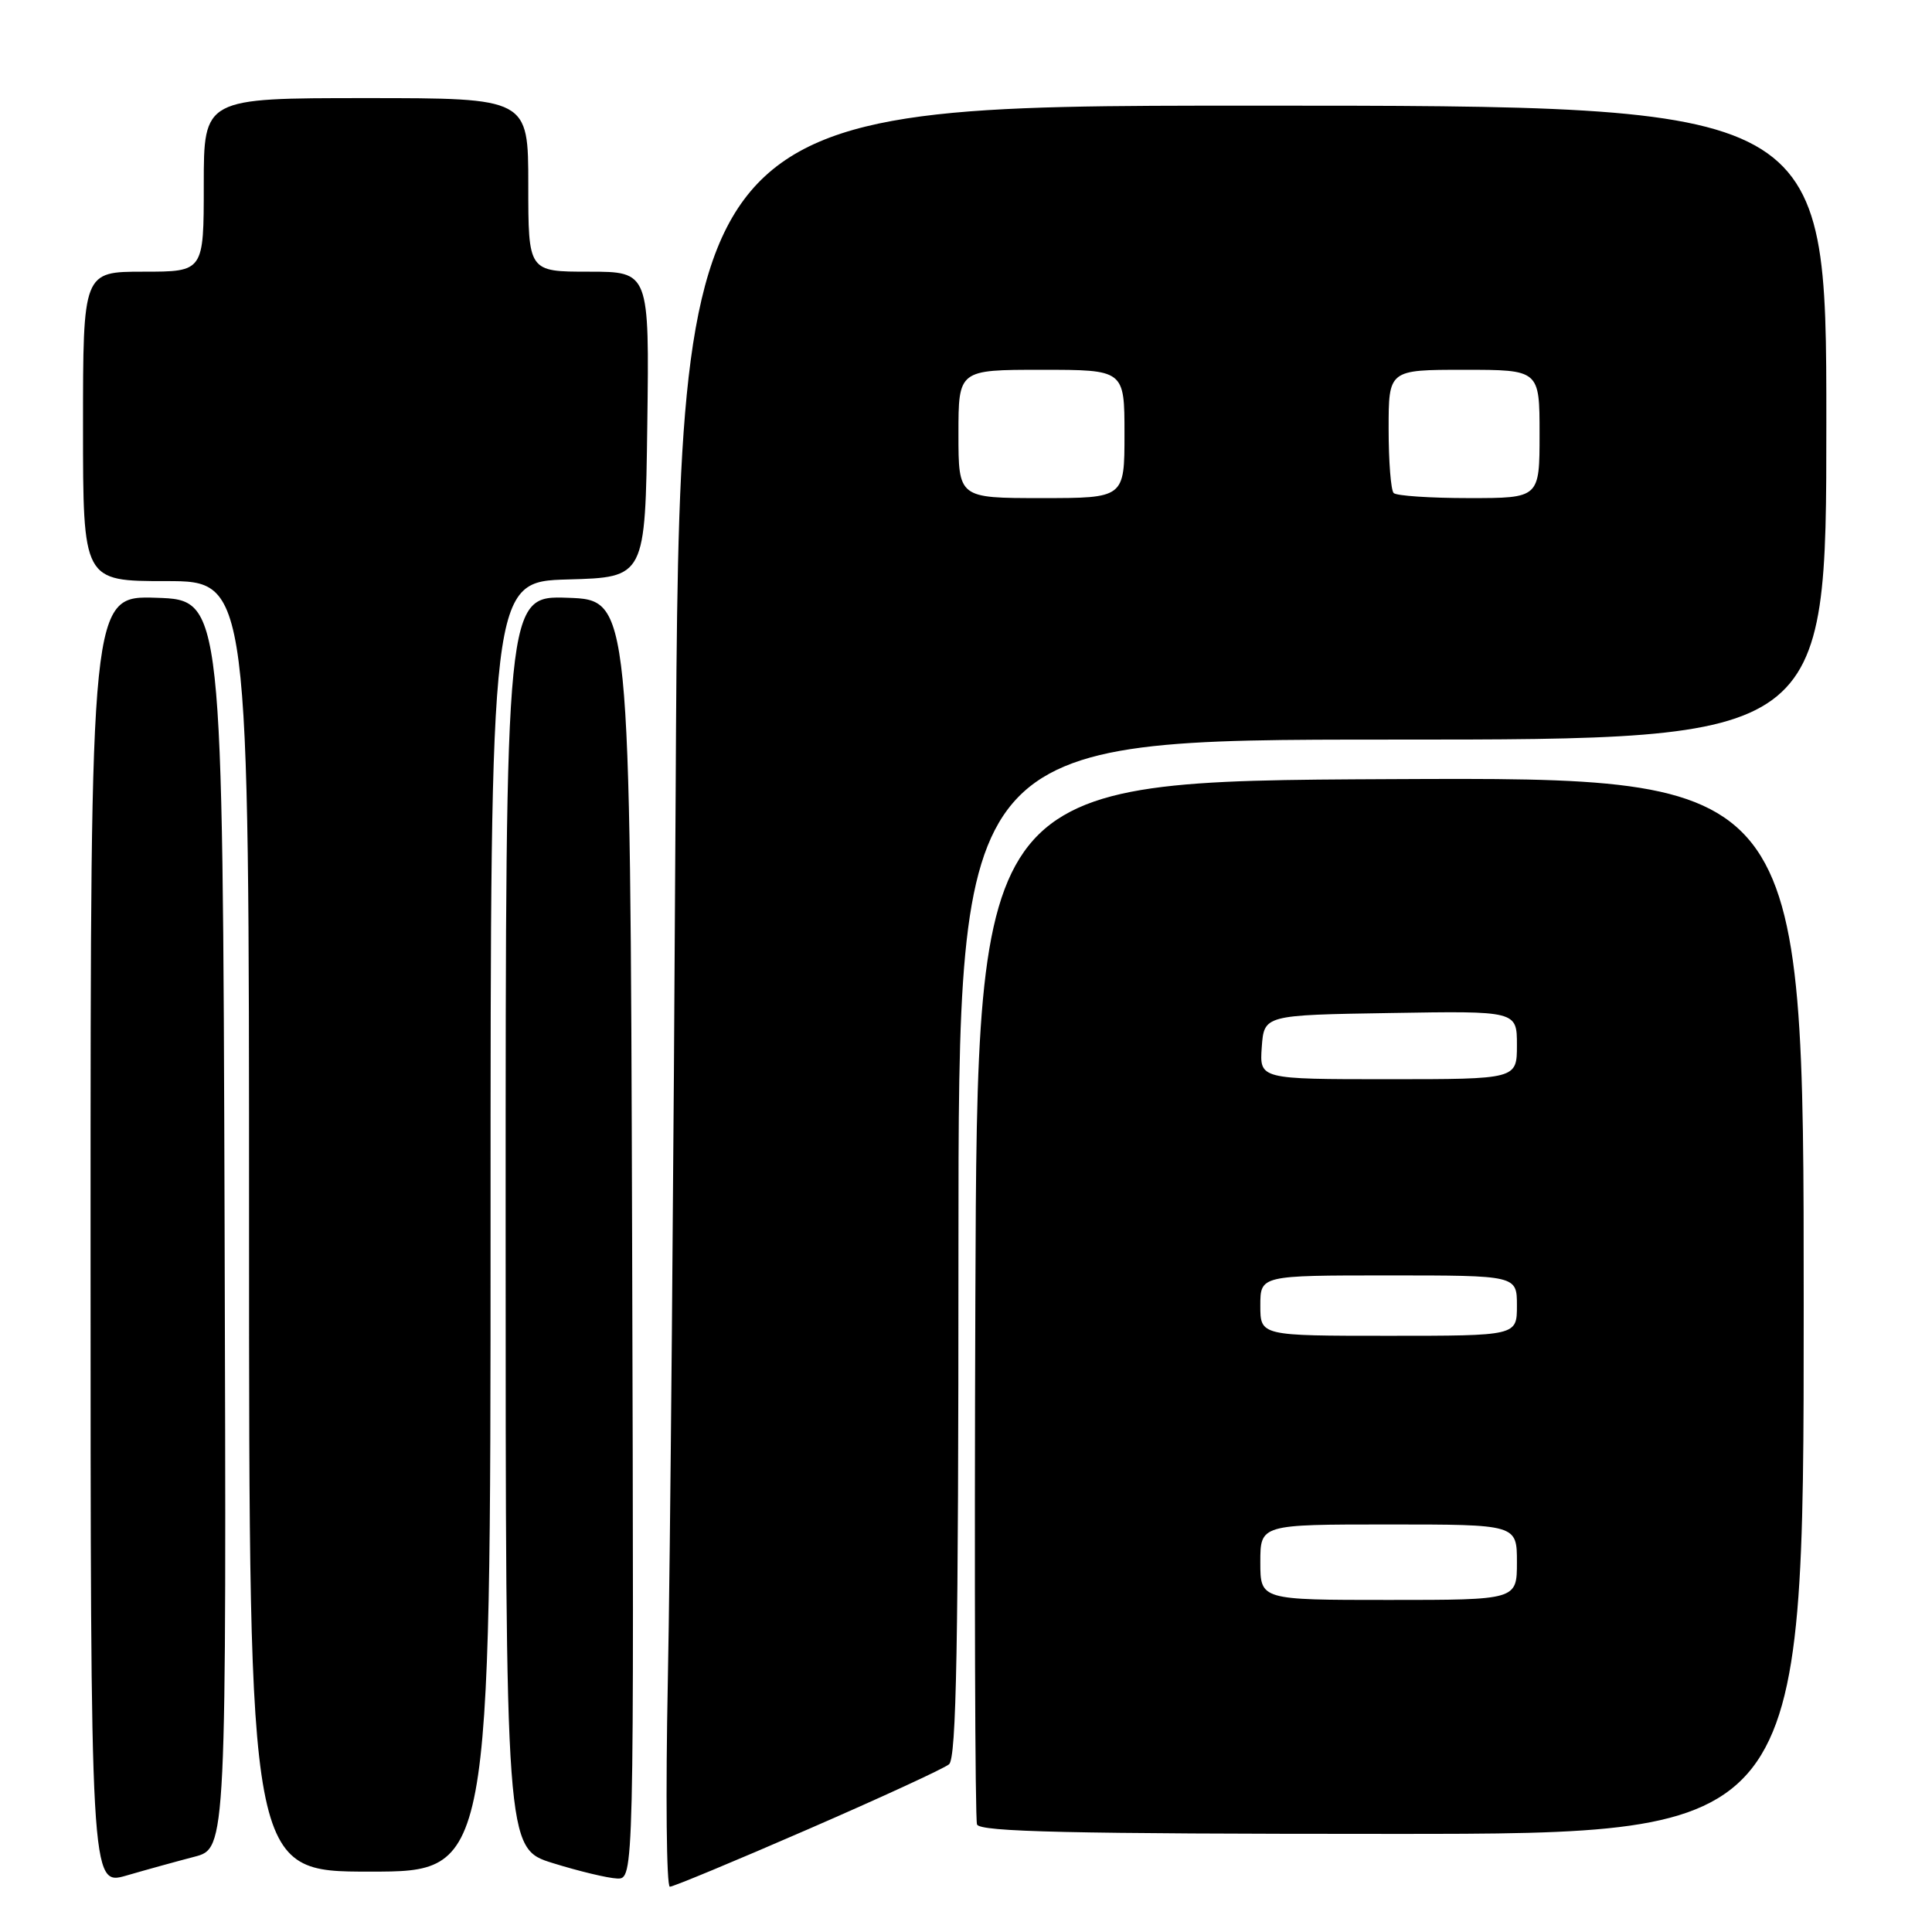 <?xml version="1.0" encoding="UTF-8" standalone="no"?>
<!DOCTYPE svg PUBLIC "-//W3C//DTD SVG 1.1//EN" "http://www.w3.org/Graphics/SVG/1.1/DTD/svg11.dtd" >
<svg xmlns="http://www.w3.org/2000/svg" xmlns:xlink="http://www.w3.org/1999/xlink" version="1.1" viewBox="0 0 256 256">
 <g >
 <path fill="currentColor"
d=" M 25.76 246.03 C 30.01 244.92 30.01 244.92 29.76 162.21 C 29.50 79.50 29.50 79.50 20.75 79.21 C 12.00 78.92 12.00 78.92 12.00 164.41 C 12.00 249.89 12.00 249.89 16.75 248.52 C 19.36 247.76 23.42 246.64 25.76 246.03 Z  M 107.04 242.40 C 116.64 238.23 125.06 234.35 125.75 233.78 C 126.73 232.98 127.00 218.07 127.00 165.38 C 127.00 98.00 127.00 98.00 184.50 98.00 C 242.00 98.00 242.00 98.00 242.00 56.00 C 242.00 14.00 242.00 14.00 166.01 14.00 C 90.02 14.00 90.02 14.00 89.53 104.75 C 89.26 154.66 88.80 207.76 88.49 222.75 C 88.19 237.74 88.31 250.00 88.76 250.00 C 89.21 250.00 97.44 246.58 107.04 242.40 Z  M 83.76 164.25 C 83.50 79.50 83.50 79.50 75.25 79.21 C 67.00 78.92 67.00 78.92 67.00 161.92 C 67.00 244.93 67.00 244.93 73.25 246.87 C 76.69 247.94 80.52 248.86 81.76 248.91 C 84.01 249.00 84.01 249.00 83.76 164.25 Z  M 65.00 162.53 C 65.00 77.07 65.00 77.07 75.25 76.78 C 85.50 76.50 85.50 76.50 85.77 56.25 C 86.04 36.00 86.04 36.00 78.02 36.00 C 70.00 36.00 70.00 36.00 70.00 24.50 C 70.00 13.00 70.00 13.00 48.50 13.00 C 27.00 13.00 27.00 13.00 27.00 24.50 C 27.00 36.00 27.00 36.00 19.00 36.00 C 11.00 36.00 11.00 36.00 11.00 56.50 C 11.00 77.00 11.00 77.00 22.00 77.00 C 33.00 77.00 33.00 77.00 33.00 162.50 C 33.00 248.00 33.00 248.00 49.00 248.00 C 65.00 248.00 65.00 248.00 65.00 162.53 Z  M 239.00 172.99 C 239.00 102.98 239.00 102.98 184.25 103.24 C 129.50 103.50 129.50 103.50 129.24 172.00 C 129.10 209.68 129.20 241.06 129.46 241.75 C 129.83 242.73 141.76 243.00 184.47 243.00 C 239.00 243.00 239.00 243.00 239.00 172.99 Z  M 127.00 57.50 C 127.00 49.00 127.00 49.00 138.00 49.00 C 149.00 49.00 149.00 49.00 149.00 57.50 C 149.00 66.00 149.00 66.00 138.00 66.00 C 127.00 66.00 127.00 66.00 127.00 57.50 Z  M 184.67 65.33 C 184.30 64.97 184.00 61.14 184.00 56.83 C 184.00 49.00 184.00 49.00 194.00 49.00 C 204.00 49.00 204.00 49.00 204.00 57.50 C 204.00 66.00 204.00 66.00 194.67 66.00 C 189.53 66.00 185.03 65.70 184.67 65.33 Z  M 167.00 207.00 C 167.00 202.00 167.00 202.00 184.00 202.00 C 201.00 202.00 201.00 202.00 201.00 207.00 C 201.00 212.00 201.00 212.00 184.00 212.00 C 167.00 212.00 167.00 212.00 167.00 207.00 Z  M 167.00 173.00 C 167.00 169.00 167.00 169.00 184.00 169.00 C 201.00 169.00 201.00 169.00 201.00 173.00 C 201.00 177.00 201.00 177.00 184.00 177.00 C 167.00 177.00 167.00 177.00 167.00 173.00 Z  M 167.19 138.75 C 167.50 134.50 167.50 134.50 184.25 134.23 C 201.00 133.95 201.00 133.95 201.00 138.48 C 201.00 143.00 201.00 143.00 183.94 143.00 C 166.89 143.00 166.89 143.00 167.19 138.75 Z "/>
</g>
</svg>
